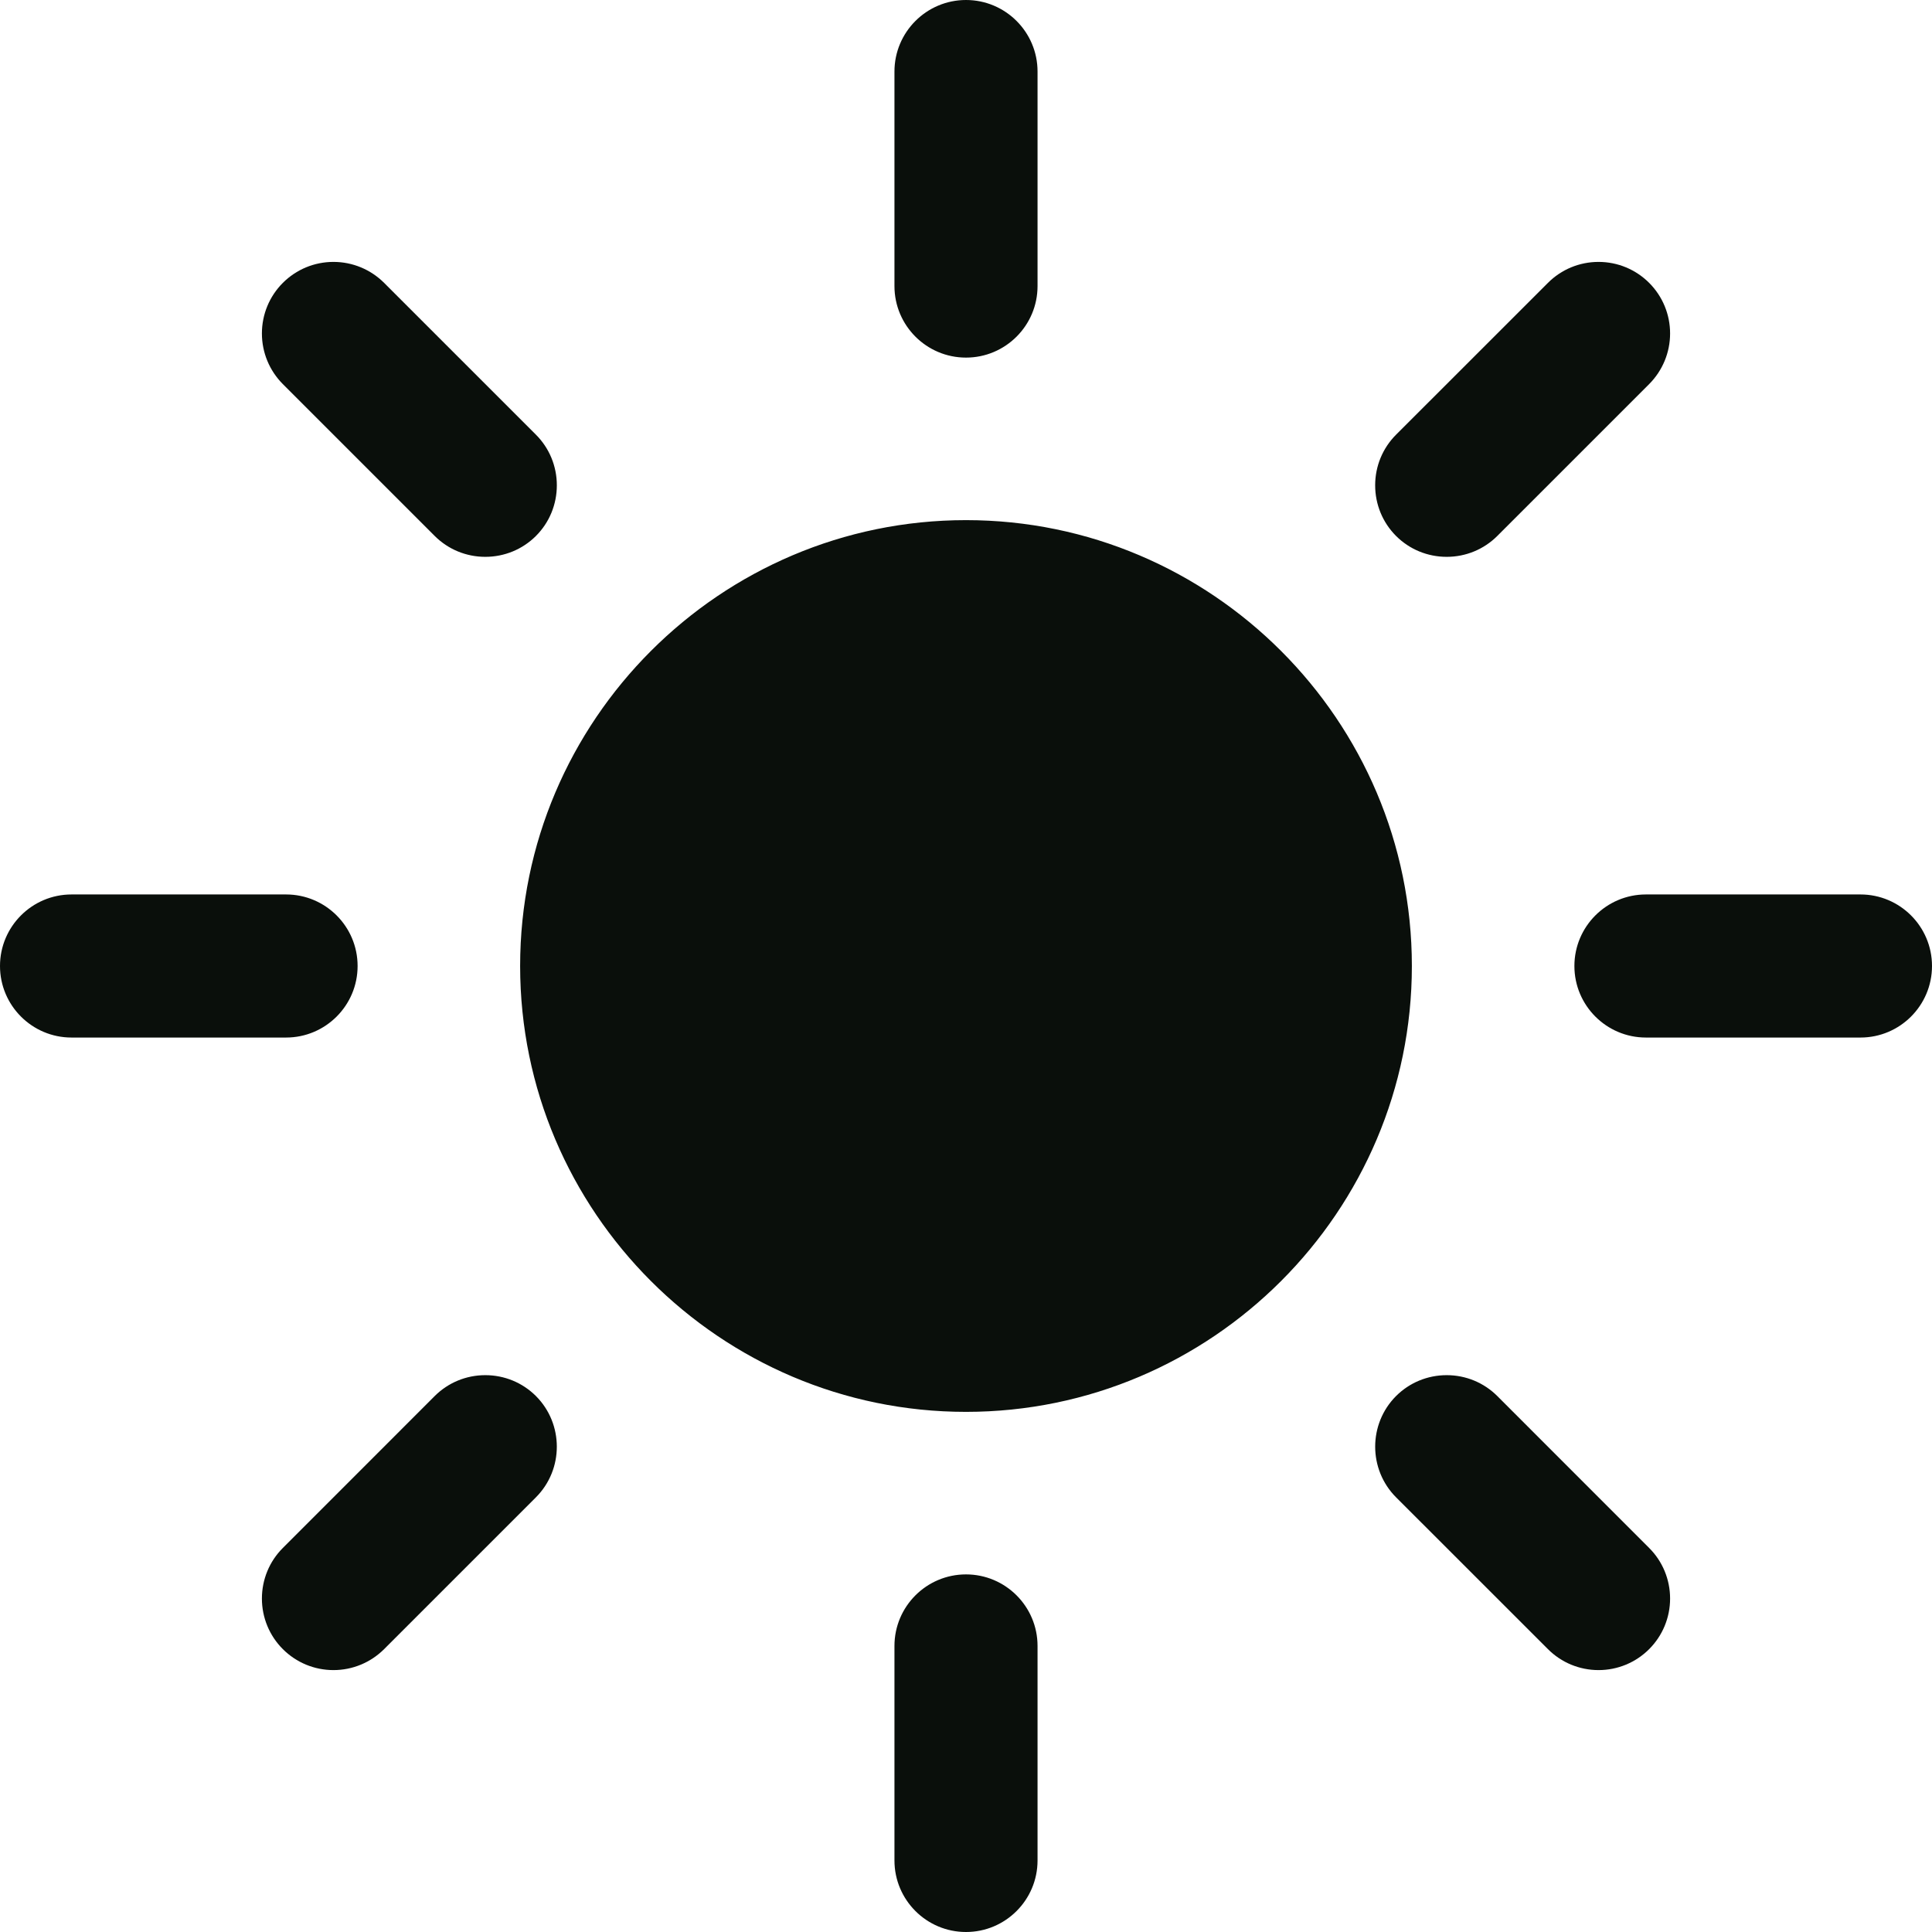 <svg width="32" height="32" viewBox="0 0 32 32" fill="none" xmlns="http://www.w3.org/2000/svg">
<path id="Vector" d="M16 26.077C15.346 26.077 14.815 26.608 14.815 27.262V30.815C14.815 31.469 15.346 32 16 32C16.654 32 17.185 31.469 17.185 30.815V27.262C17.185 26.608 16.654 26.077 16 26.077ZM16 0C15.346 0 14.815 0.531 14.815 1.185V4.738C14.815 5.392 15.346 5.923 16 5.923C16.654 5.923 17.185 5.392 17.185 4.738V1.185C17.185 0.531 16.654 0 16 0ZM5.923 16C5.923 15.346 5.392 14.815 4.738 14.815H1.185C0.531 14.815 0 15.346 0 16C0 16.654 0.531 17.185 1.185 17.185H4.738C5.392 17.185 5.923 16.654 5.923 16ZM30.815 14.815H27.262C26.608 14.815 26.077 15.346 26.077 16C26.077 16.654 26.608 17.185 27.262 17.185H30.815C31.469 17.185 32 16.654 32 16C32 15.346 31.469 14.815 30.815 14.815ZM8.038 22.777C7.723 22.777 7.423 22.9 7.2 23.123L4.685 25.639C4.462 25.861 4.338 26.162 4.338 26.477C4.338 26.792 4.462 27.092 4.685 27.315C4.908 27.538 5.208 27.662 5.523 27.662C5.838 27.662 6.138 27.538 6.362 27.315L8.877 24.8C9.338 24.338 9.338 23.585 8.877 23.123C8.654 22.9 8.354 22.777 8.038 22.777ZM23.962 9.223C24.277 9.223 24.577 9.1 24.8 8.877L27.315 6.362C27.538 6.138 27.662 5.838 27.662 5.523C27.662 5.208 27.538 4.908 27.315 4.685C27.092 4.462 26.792 4.338 26.477 4.338C26.162 4.338 25.861 4.462 25.639 4.685L23.123 7.2C22.9 7.423 22.777 7.723 22.777 8.038C22.777 8.354 22.9 8.654 23.123 8.877C23.346 9.1 23.646 9.223 23.962 9.223ZM6.362 4.685C6.138 4.462 5.838 4.338 5.523 4.338C5.208 4.338 4.908 4.462 4.685 4.685C4.462 4.908 4.338 5.208 4.338 5.523C4.338 5.838 4.462 6.138 4.685 6.362L7.2 8.877C7.423 9.1 7.723 9.223 8.038 9.223C8.354 9.223 8.654 9.1 8.877 8.877C9.1 8.654 9.223 8.354 9.223 8.038C9.223 7.723 9.1 7.423 8.877 7.2L6.362 4.685ZM24.8 23.123C24.577 22.9 24.277 22.777 23.962 22.777C23.646 22.777 23.346 22.9 23.123 23.123C22.662 23.585 22.662 24.338 23.123 24.8L25.639 27.315C25.861 27.538 26.162 27.662 26.477 27.662C26.792 27.662 27.092 27.538 27.315 27.315C27.538 27.092 27.662 26.792 27.662 26.477C27.662 26.162 27.538 25.861 27.315 25.639L24.8 23.123ZM16 8.615C11.931 8.615 8.615 11.931 8.615 16C8.615 20.069 11.931 23.385 16 23.385C20.069 23.385 23.385 20.069 23.385 16C23.385 11.931 20.069 8.615 16 8.615Z" fill="#0A0F0B"/>
</svg>
